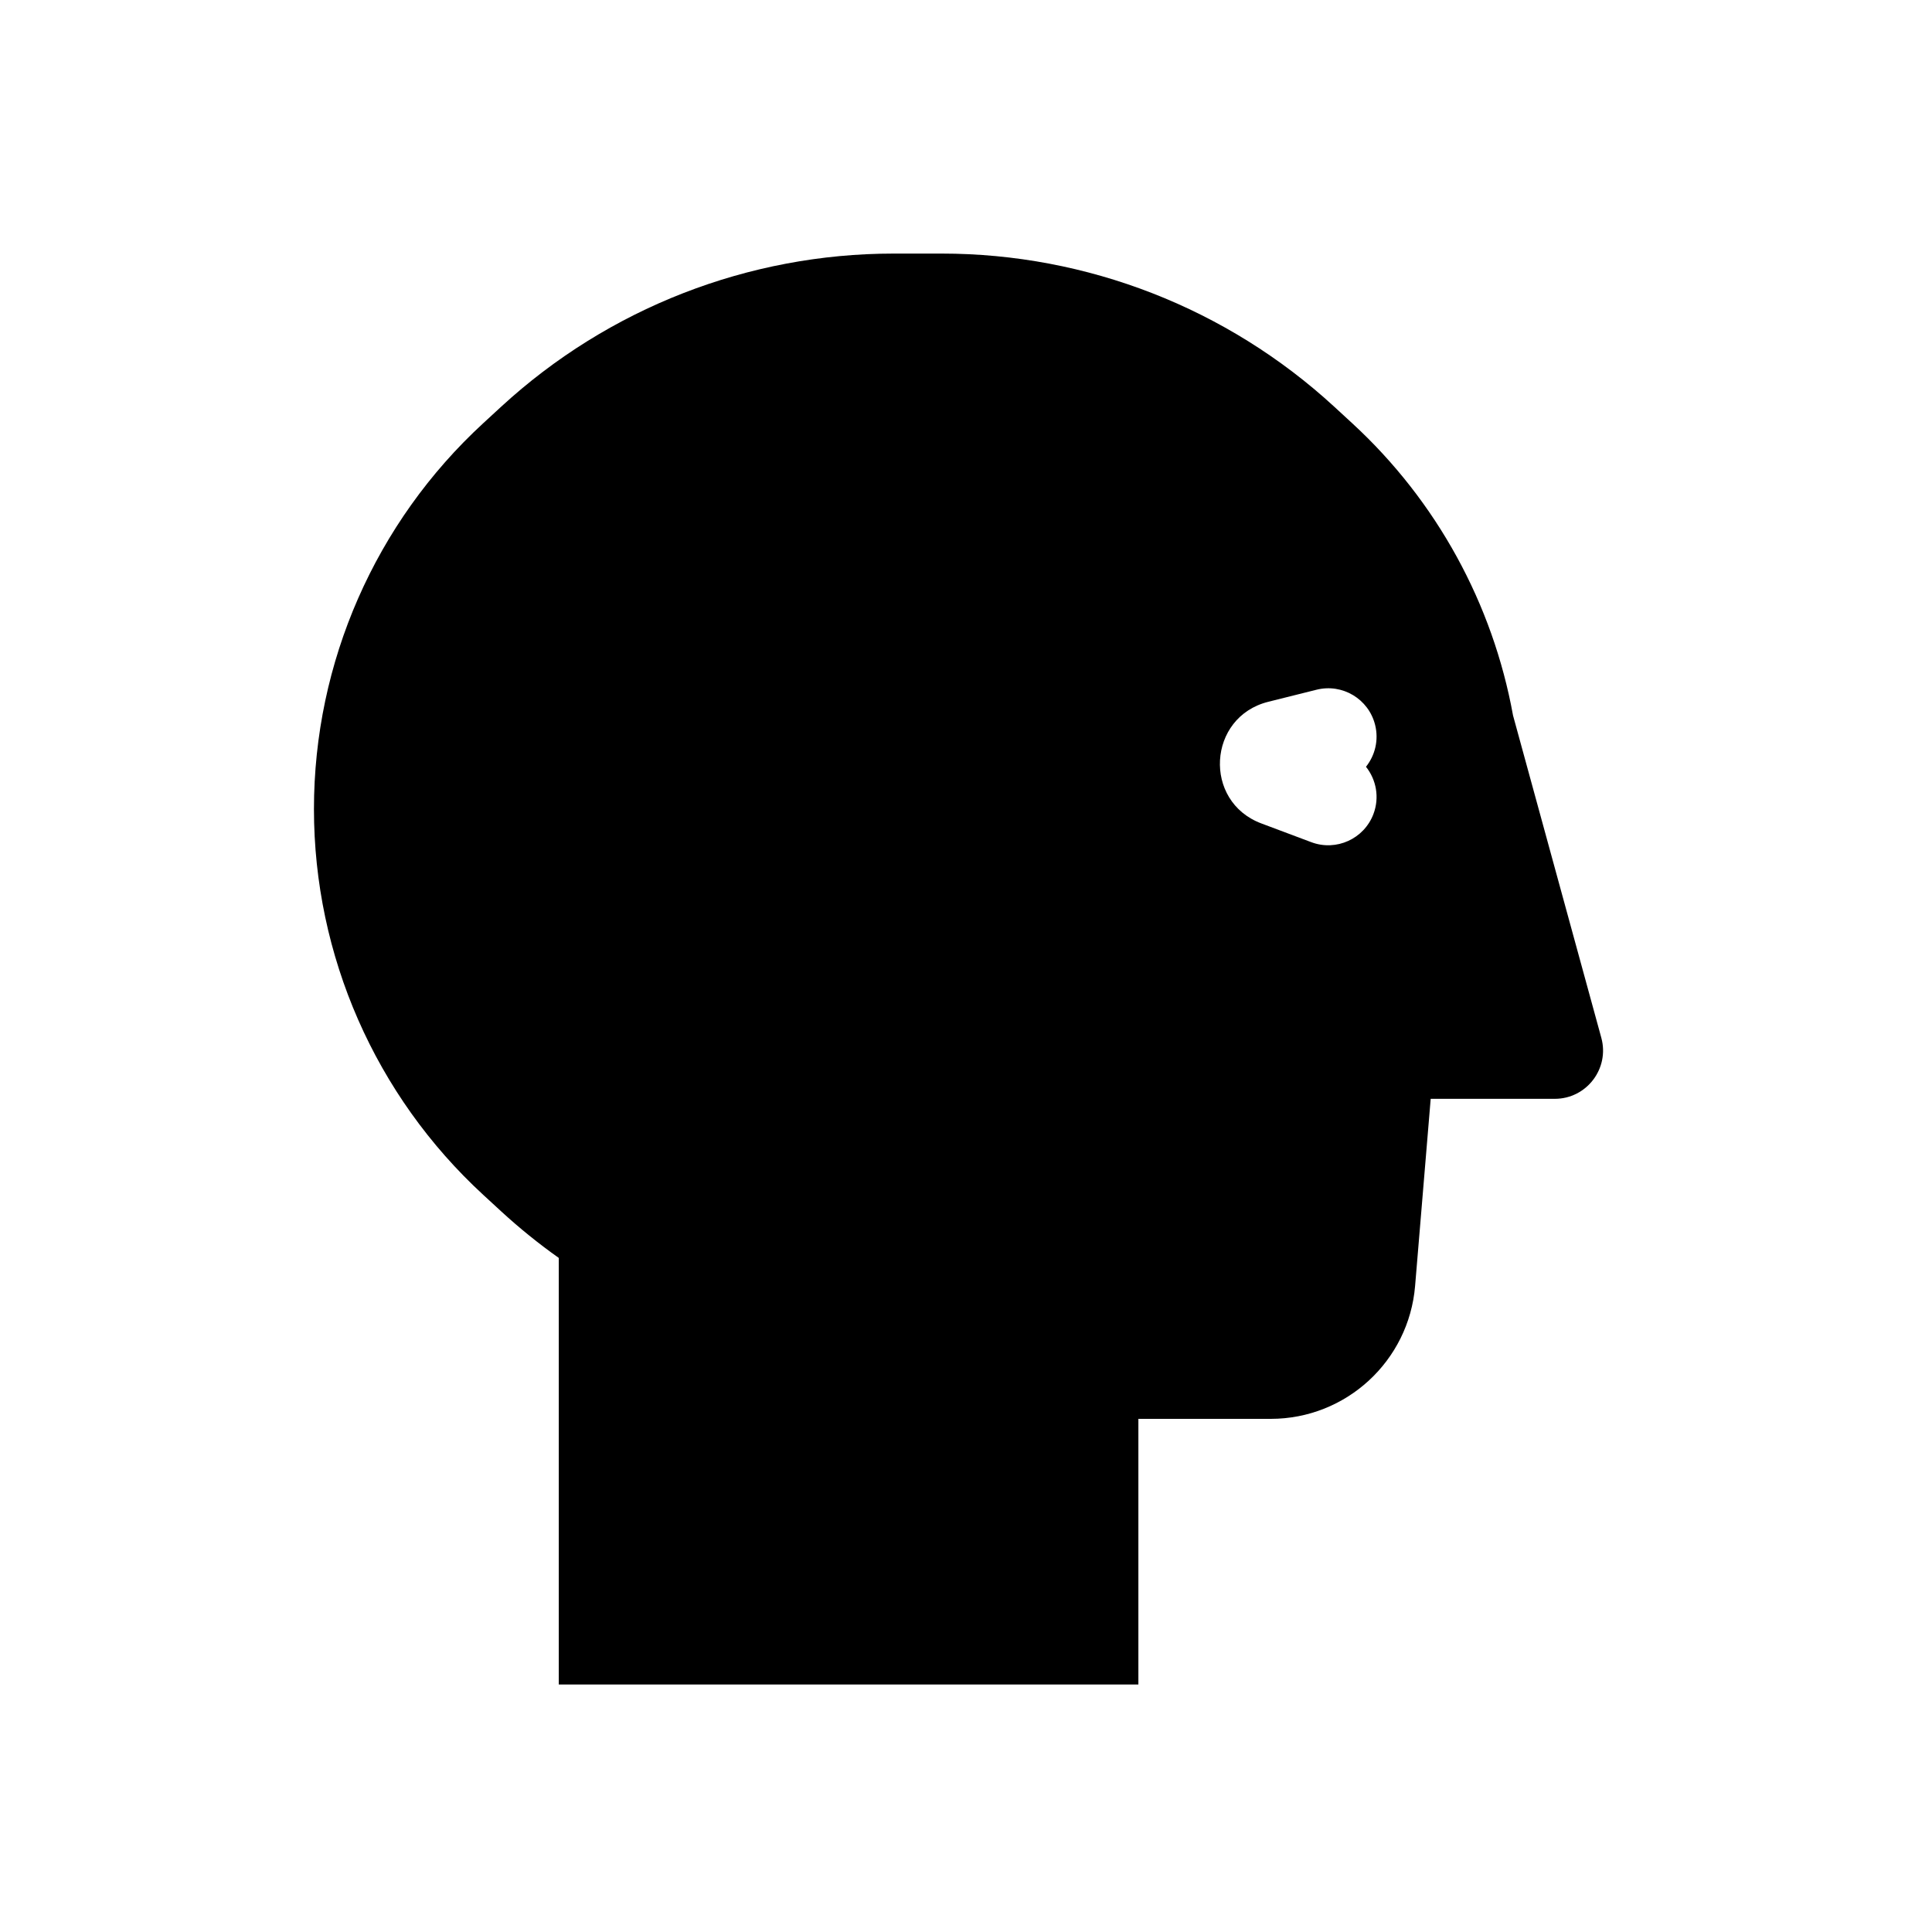 <svg viewBox="0 0 80 80" fill="none">
  <path fill-rule="evenodd" clip-rule="evenodd" d="M37.009 10.5C30.987 10.5 25.185 12.763 20.753 16.84L20.011 17.523C15.543 21.634 13 27.428 13 33.5C13 39.572 15.543 45.366 20.011 49.477L20.753 50.16C21.51 50.856 22.307 51.499 23.138 52.088V69.752H47.138V58.752H52.617C55.737 58.752 58.337 56.36 58.596 53.25L59.242 45.5H59.382H64.379C65.698 45.5 66.656 44.244 66.307 42.972L62.652 29.627C61.814 25.009 59.494 20.748 55.989 17.523L55.247 16.84C50.815 12.763 45.013 10.5 38.991 10.5H37.009ZM56.94 30.015C57.098 30.645 56.938 31.279 56.562 31.75C56.987 32.282 57.129 33.018 56.873 33.702C56.485 34.736 55.332 35.261 54.298 34.873L52.228 34.096C49.801 33.186 50 29.689 52.515 29.06L54.515 28.56C55.587 28.292 56.672 28.943 56.94 30.015Z" fill="currentColor" />
</svg>